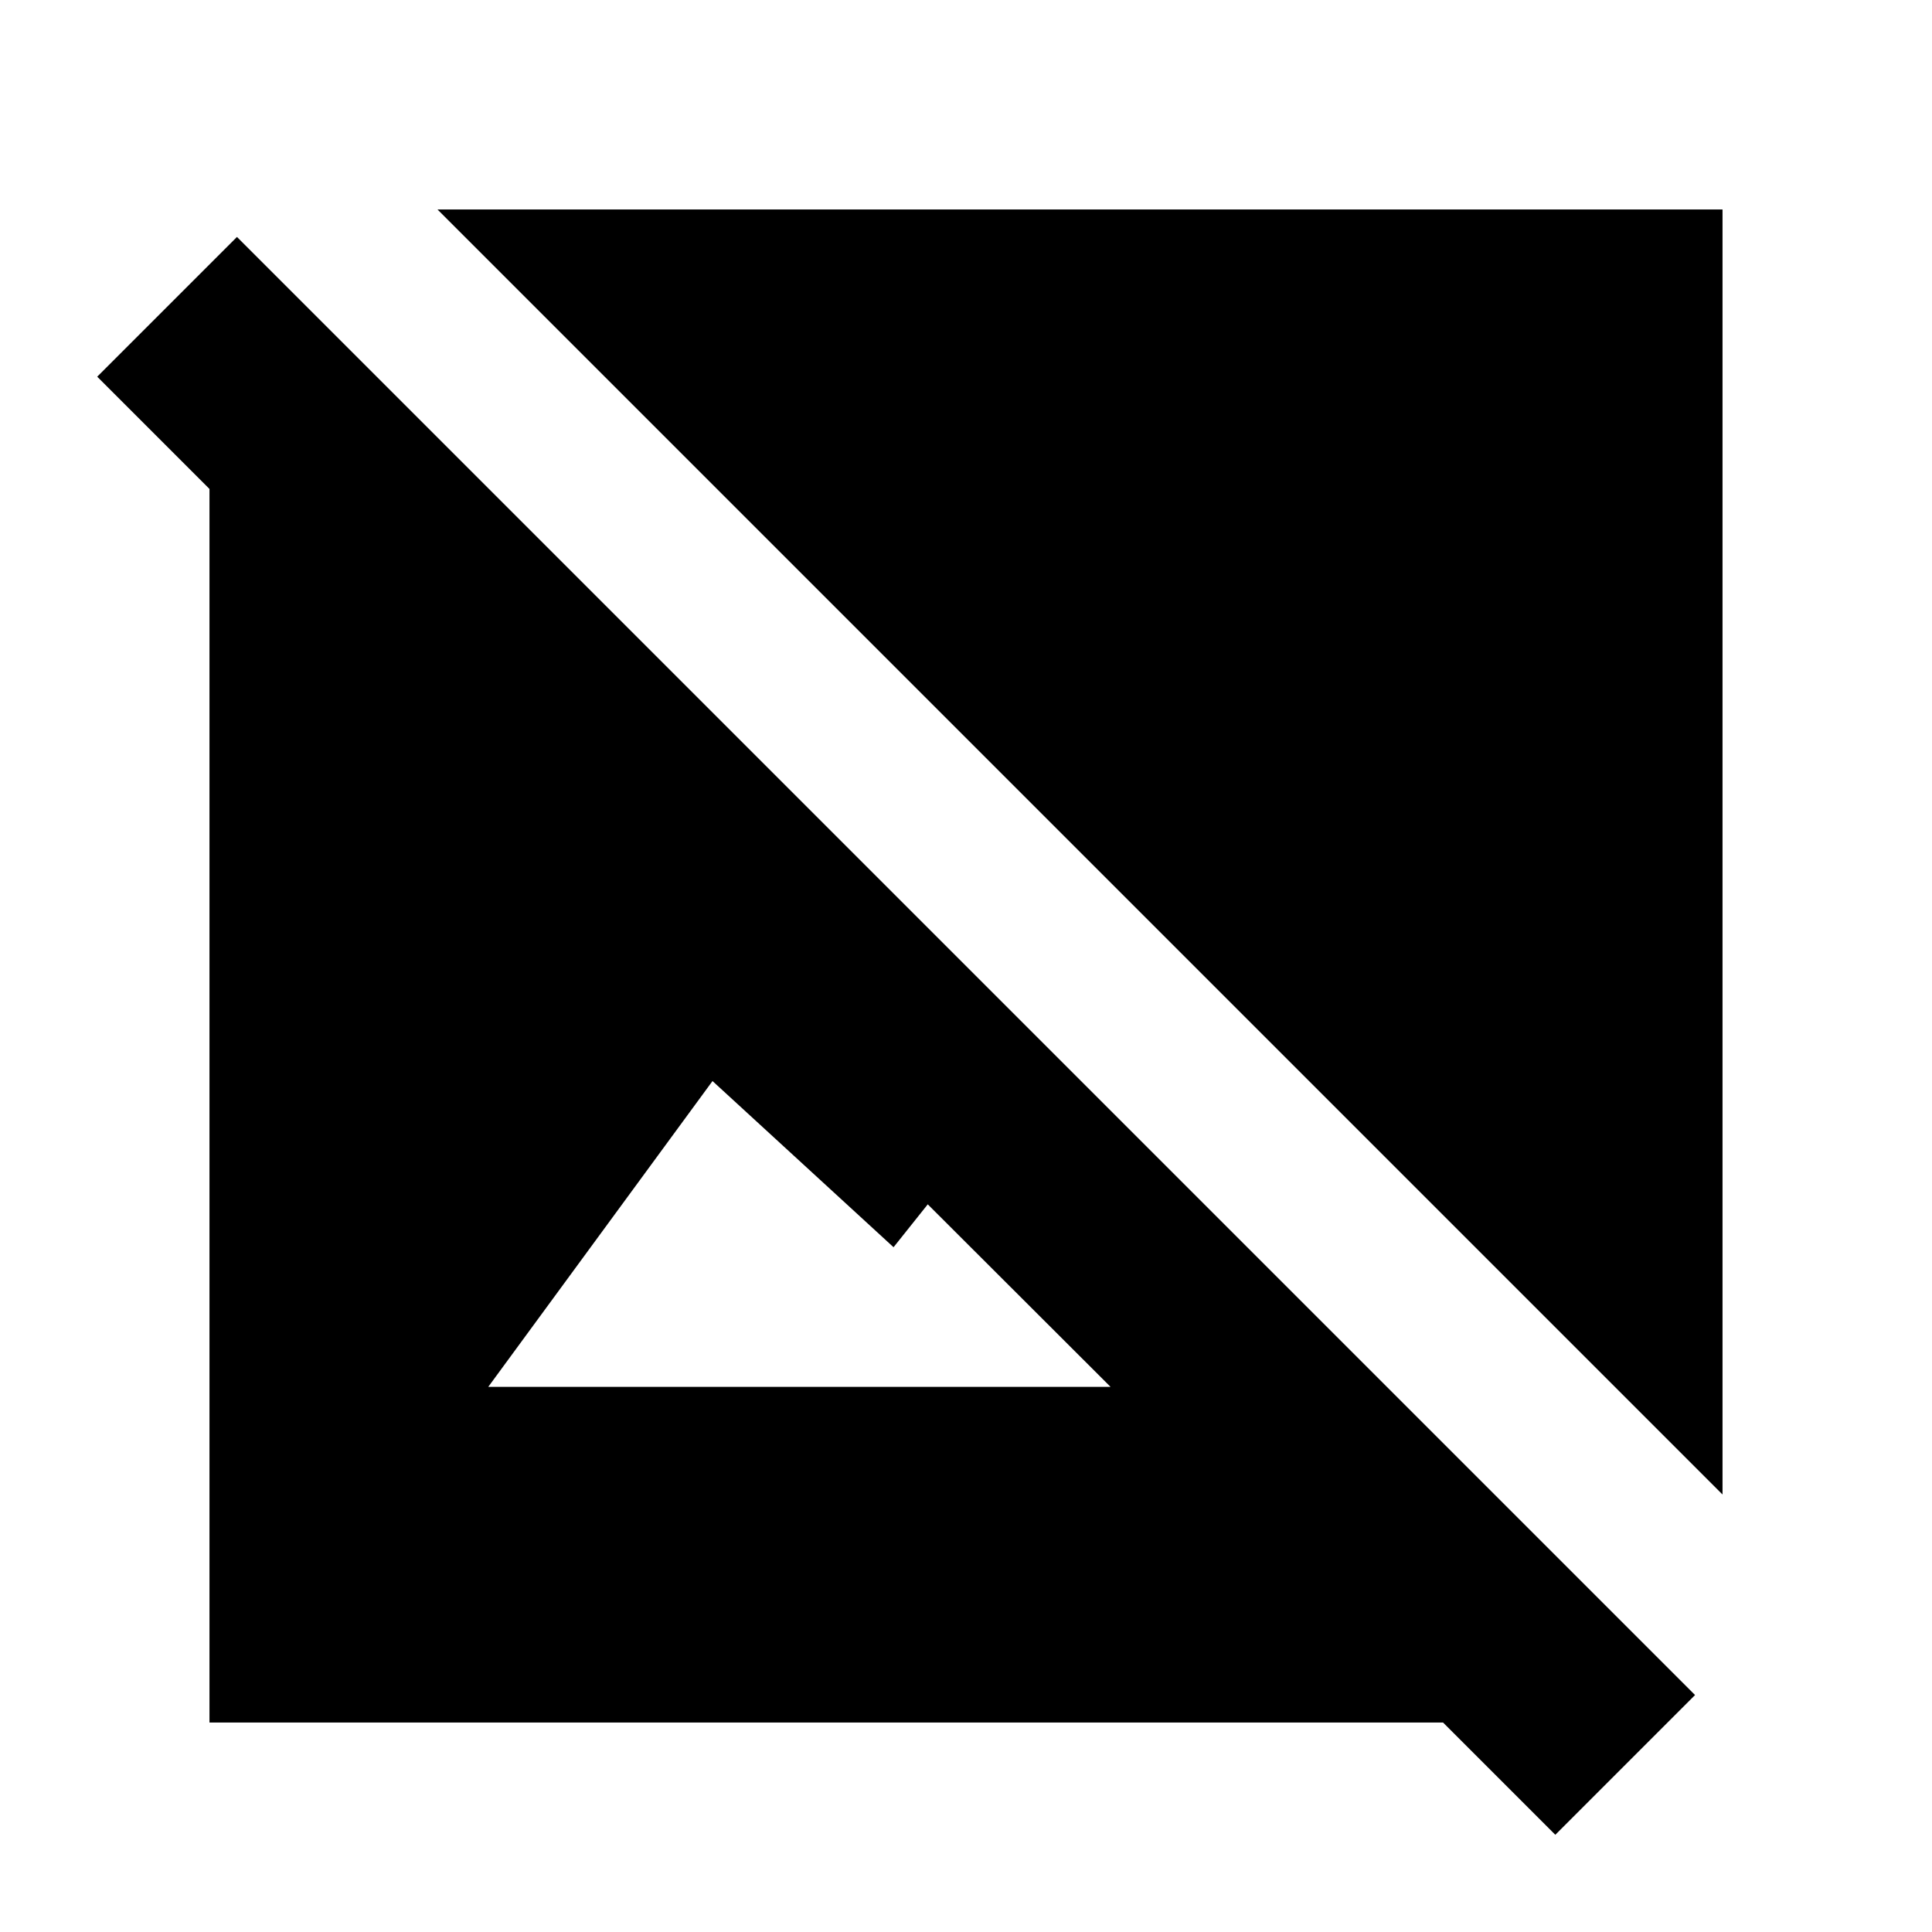 <svg xmlns="http://www.w3.org/2000/svg" height="20" viewBox="0 -960 960 960" width="20"><path d="M855.91-217.39 217.39-855.91h638.52v638.52ZM772.83-48.3l-55.79-55.79H104.09v-612.95L48.3-772.83l69.44-69.43 724.52 724.52-69.43 69.44ZM242.61-270.87h309.22L461-361.57l-17 21.31-89.96-82.57-111.43 151.96Z"/></svg>